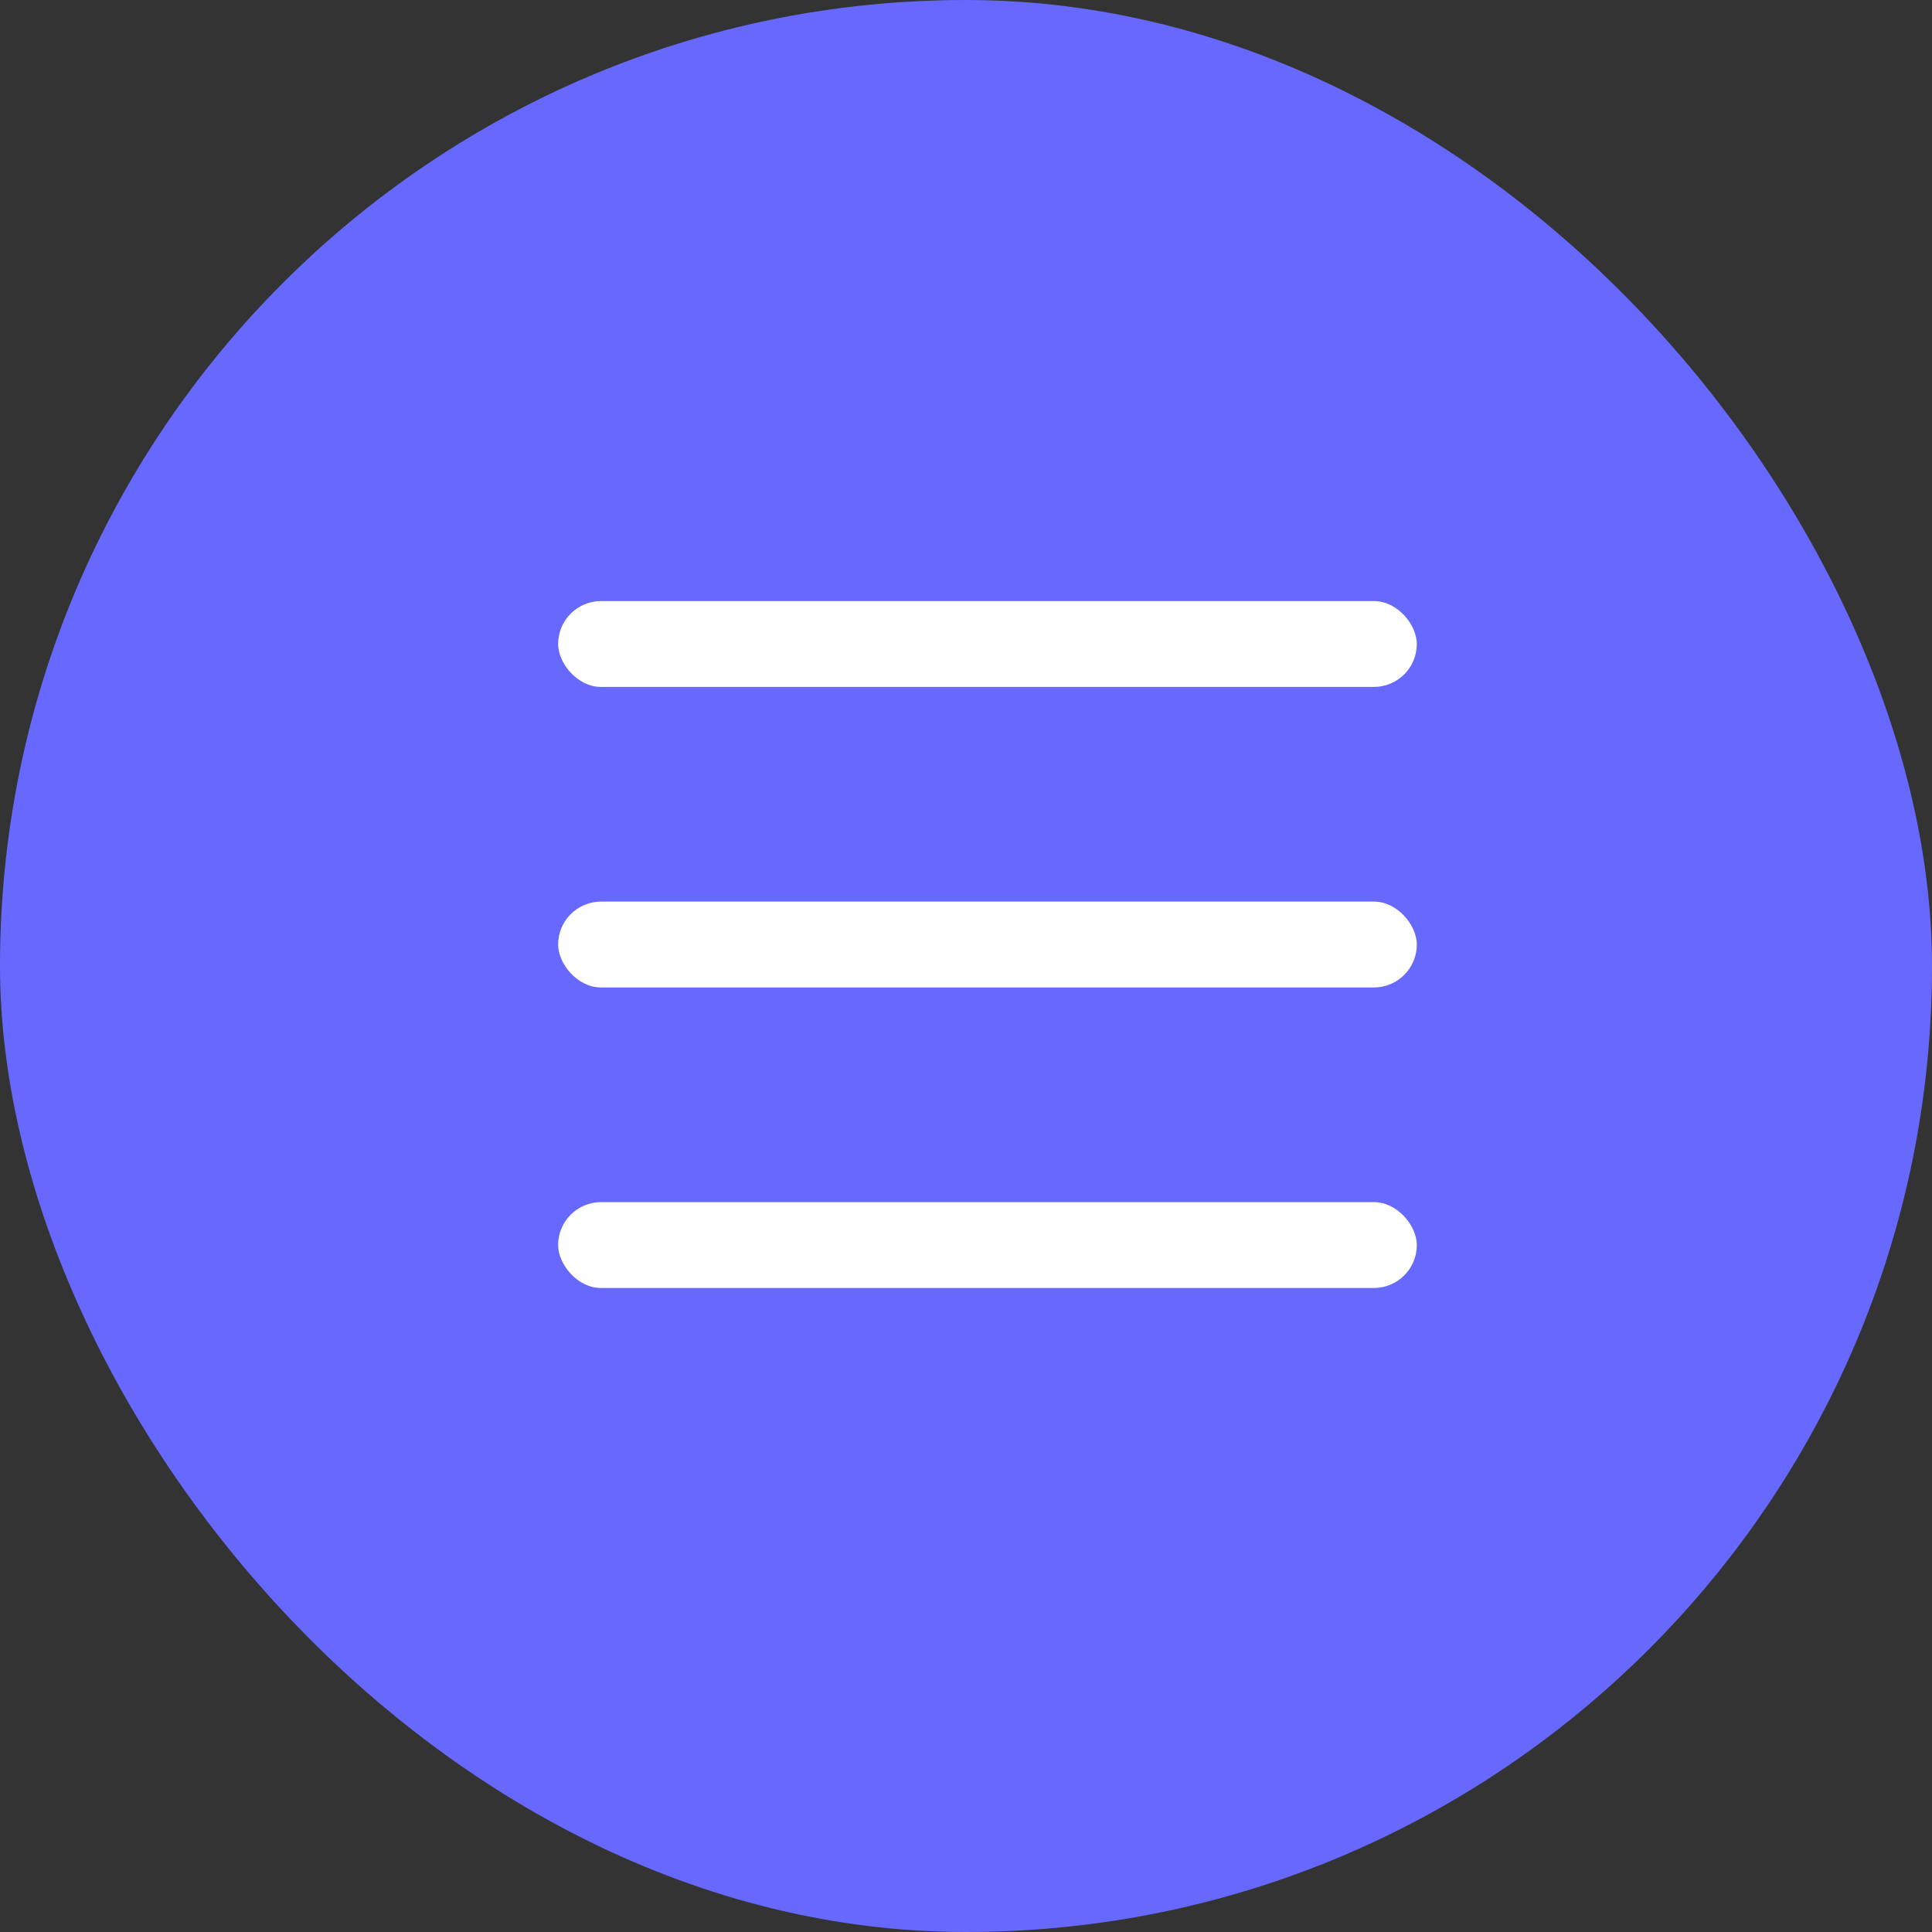 <svg width="45" height="45" viewBox="0 0 45 45" fill="none" xmlns="http://www.w3.org/2000/svg">
<rect x="0" y="0" width="45" height="45" fill="#333333" stroke="none"/>
<rect width="45" height="45" rx="22.5" fill="#6769FE"/>
<rect x="13" y="28" width="20" height="2" rx="1" fill="white"/>
<rect x="13" y="21" width="20" height="2" rx="1" fill="white"/>
<rect x="13" y="14" width="20" height="2" rx="1" fill="white"/>
</svg>
